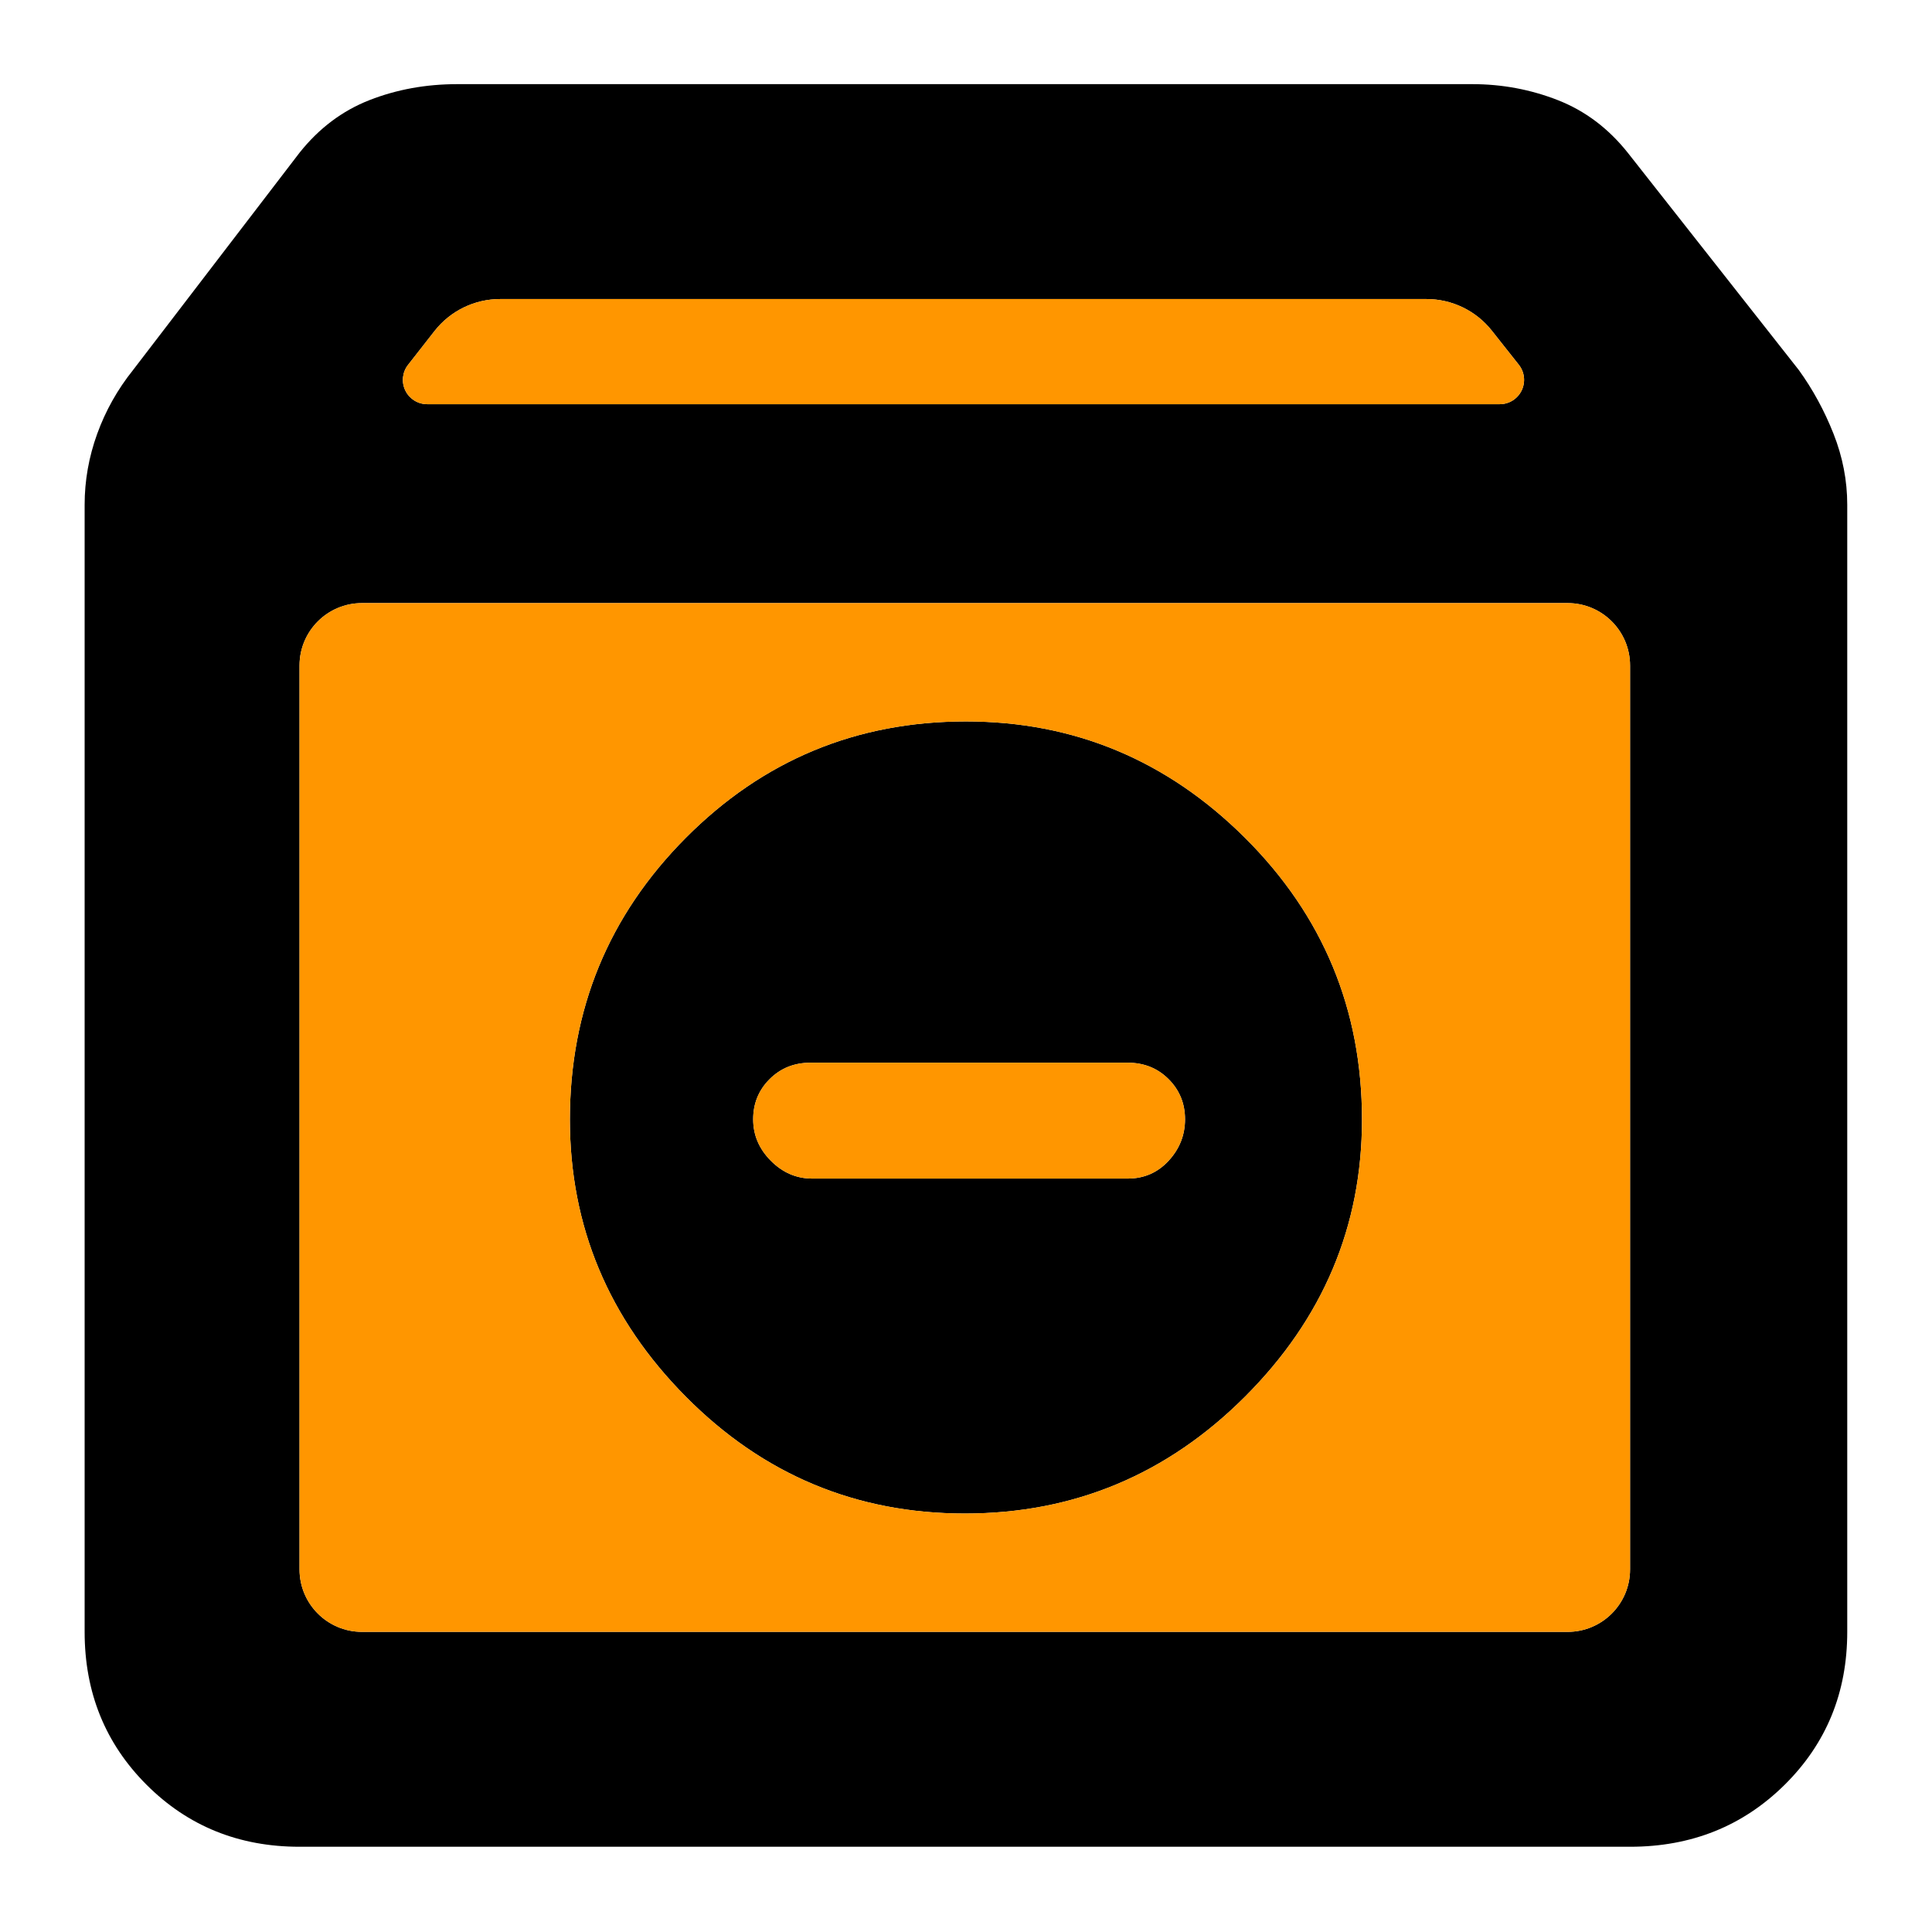 <svg clip-rule="evenodd" fill-rule="evenodd" stroke-linejoin="round" stroke-miterlimit="2" viewBox="0 0 1042 1042" xmlns="http://www.w3.org/2000/svg">
  <defs>
    <style type="text/css" id="current-color-scheme">.ColorScheme-Background { color:#000000; } .ColorScheme-Highlight { color:#ffffff; }</style>
  </defs><g transform="matrix(1.233 0 0 1.233 -71.49 1113.16)"><path class="ColorScheme-Background" fill="currentColor" d="m189-95c-26.533 0-48.833-9.033-66.9-27.1s-27.1-40.367-27.1-66.9v-493c0-10.587 1.833-20.94 5.5-31.06s8.897-19.42 15.69-27.9l72.81-95.04c8.5-10.687 18.703-18.36 30.61-23.02 11.907-4.653 24.703-6.98 38.39-6.98h444c13 0 25.457 2.327 37.37 6.98 11.913 4.66 22.123 12.333 30.63 23.02l74.81 95.04c6.127 8.48 11.19 17.78 15.19 27.9s6 20.473 6 31.06v493c0 26.533-9.13 48.833-27.39 66.9-18.267 18.067-40.803 27.1-67.61 27.1zm47.464-648.204c-2.509 3.206-2.97 7.562-1.186 11.222 1.783 3.66 5.497 5.982 9.568 5.982h469.154c4.082 0 7.804-2.334 9.582-6.008 1.777-3.674 1.297-8.042-1.236-11.242-3.897-4.924-8.092-10.224-11.806-14.915-6.916-8.739-17.449-13.835-28.594-13.835-70.832 0-334.122 0-405.178 0-11.215 0-21.807 5.16-28.719 13.992-3.652 4.667-7.764 9.922-11.585 14.804zm534.536 131.52c0-15.086-12.23-27.316-27.316-27.316h-527.368c-15.086 0-27.316 12.23-27.316 27.316v395.368c0 15.086 12.23 27.316 27.316 27.316h527.368c15.086 0 27.316-12.23 27.316-27.316zm-290.961 370.921c-47.609 0-88.308-17.047-122.095-51.141-33.787-34.095-50.681-74.486-50.681-121.174 0-48.181 16.891-89.254 50.672-123.22 33.781-33.959 74.636-50.939 122.565-50.939 47.302 0 88.001 16.98 122.095 50.939 34.095 33.966 51.142 75.039 51.142 123.22 0 46.688-17.047 87.079-51.142 121.174-34.094 34.094-74.946 51.141-122.556 51.141zm-66.807-146.514h138.046c7.12 0 13.076-2.592 17.868-7.777 4.791-5.191 7.187-11.242 7.187-18.153 0-6.917-2.396-12.772-7.187-17.564-4.792-4.791-10.757-7.187-17.895-7.187h-138.737c-7.139 0-13.104 2.396-17.895 7.187-4.792 4.792-7.188 10.647-7.188 17.564 0 6.911 2.58 12.962 7.741 18.153 5.16 5.185 11.18 7.777 18.06 7.777z"/><path d="m216.316-639h527.368c15.086 0 27.316 12.23 27.316 27.316v395.368c0 15.086-12.23 27.316-27.316 27.316h-527.368c-15.086 0-27.316-12.23-27.316-27.316v-395.368c0-15.086 12.23-27.316 27.316-27.316zm263.723 398.237c47.61 0 88.462-17.047 122.556-51.141 34.095-34.095 51.142-74.486 51.142-121.174 0-48.181-17.047-89.254-51.142-123.22-34.094-33.959-74.793-50.939-122.095-50.939-47.929 0-88.784 16.98-122.565 50.939-33.781 33.966-50.672 75.039-50.672 123.22 0 46.688 16.894 87.079 50.681 121.174 33.787 34.094 74.486 51.141 122.095 51.141zm-66.807-146.514c-6.88 0-12.9-2.592-18.06-7.777-5.161-5.191-7.741-11.242-7.741-18.153 0-6.917 2.396-12.772 7.188-17.564 4.791-4.791 10.756-7.187 17.895-7.187h138.737c7.138 0 13.103 2.396 17.895 7.187 4.791 4.792 7.187 10.647 7.187 17.564 0 6.911-2.396 12.962-7.187 18.153-4.792 5.185-10.748 7.777-17.868 7.777zm-176.768-355.927 11.585-14.804c6.912-8.832 17.504-13.992 28.719-13.992h405.178c11.145 0 21.678 5.096 28.594 13.835l11.806 14.915c2.533 3.2 3.013 7.568 1.236 11.242-1.778 3.674-5.5 6.008-9.582 6.008h-469.154c-4.071 0-7.785-2.322-9.568-5.982-1.784-3.66-1.323-8.016 1.186-11.222z" fill="rgb(255, 150, 0)"/></g></svg>